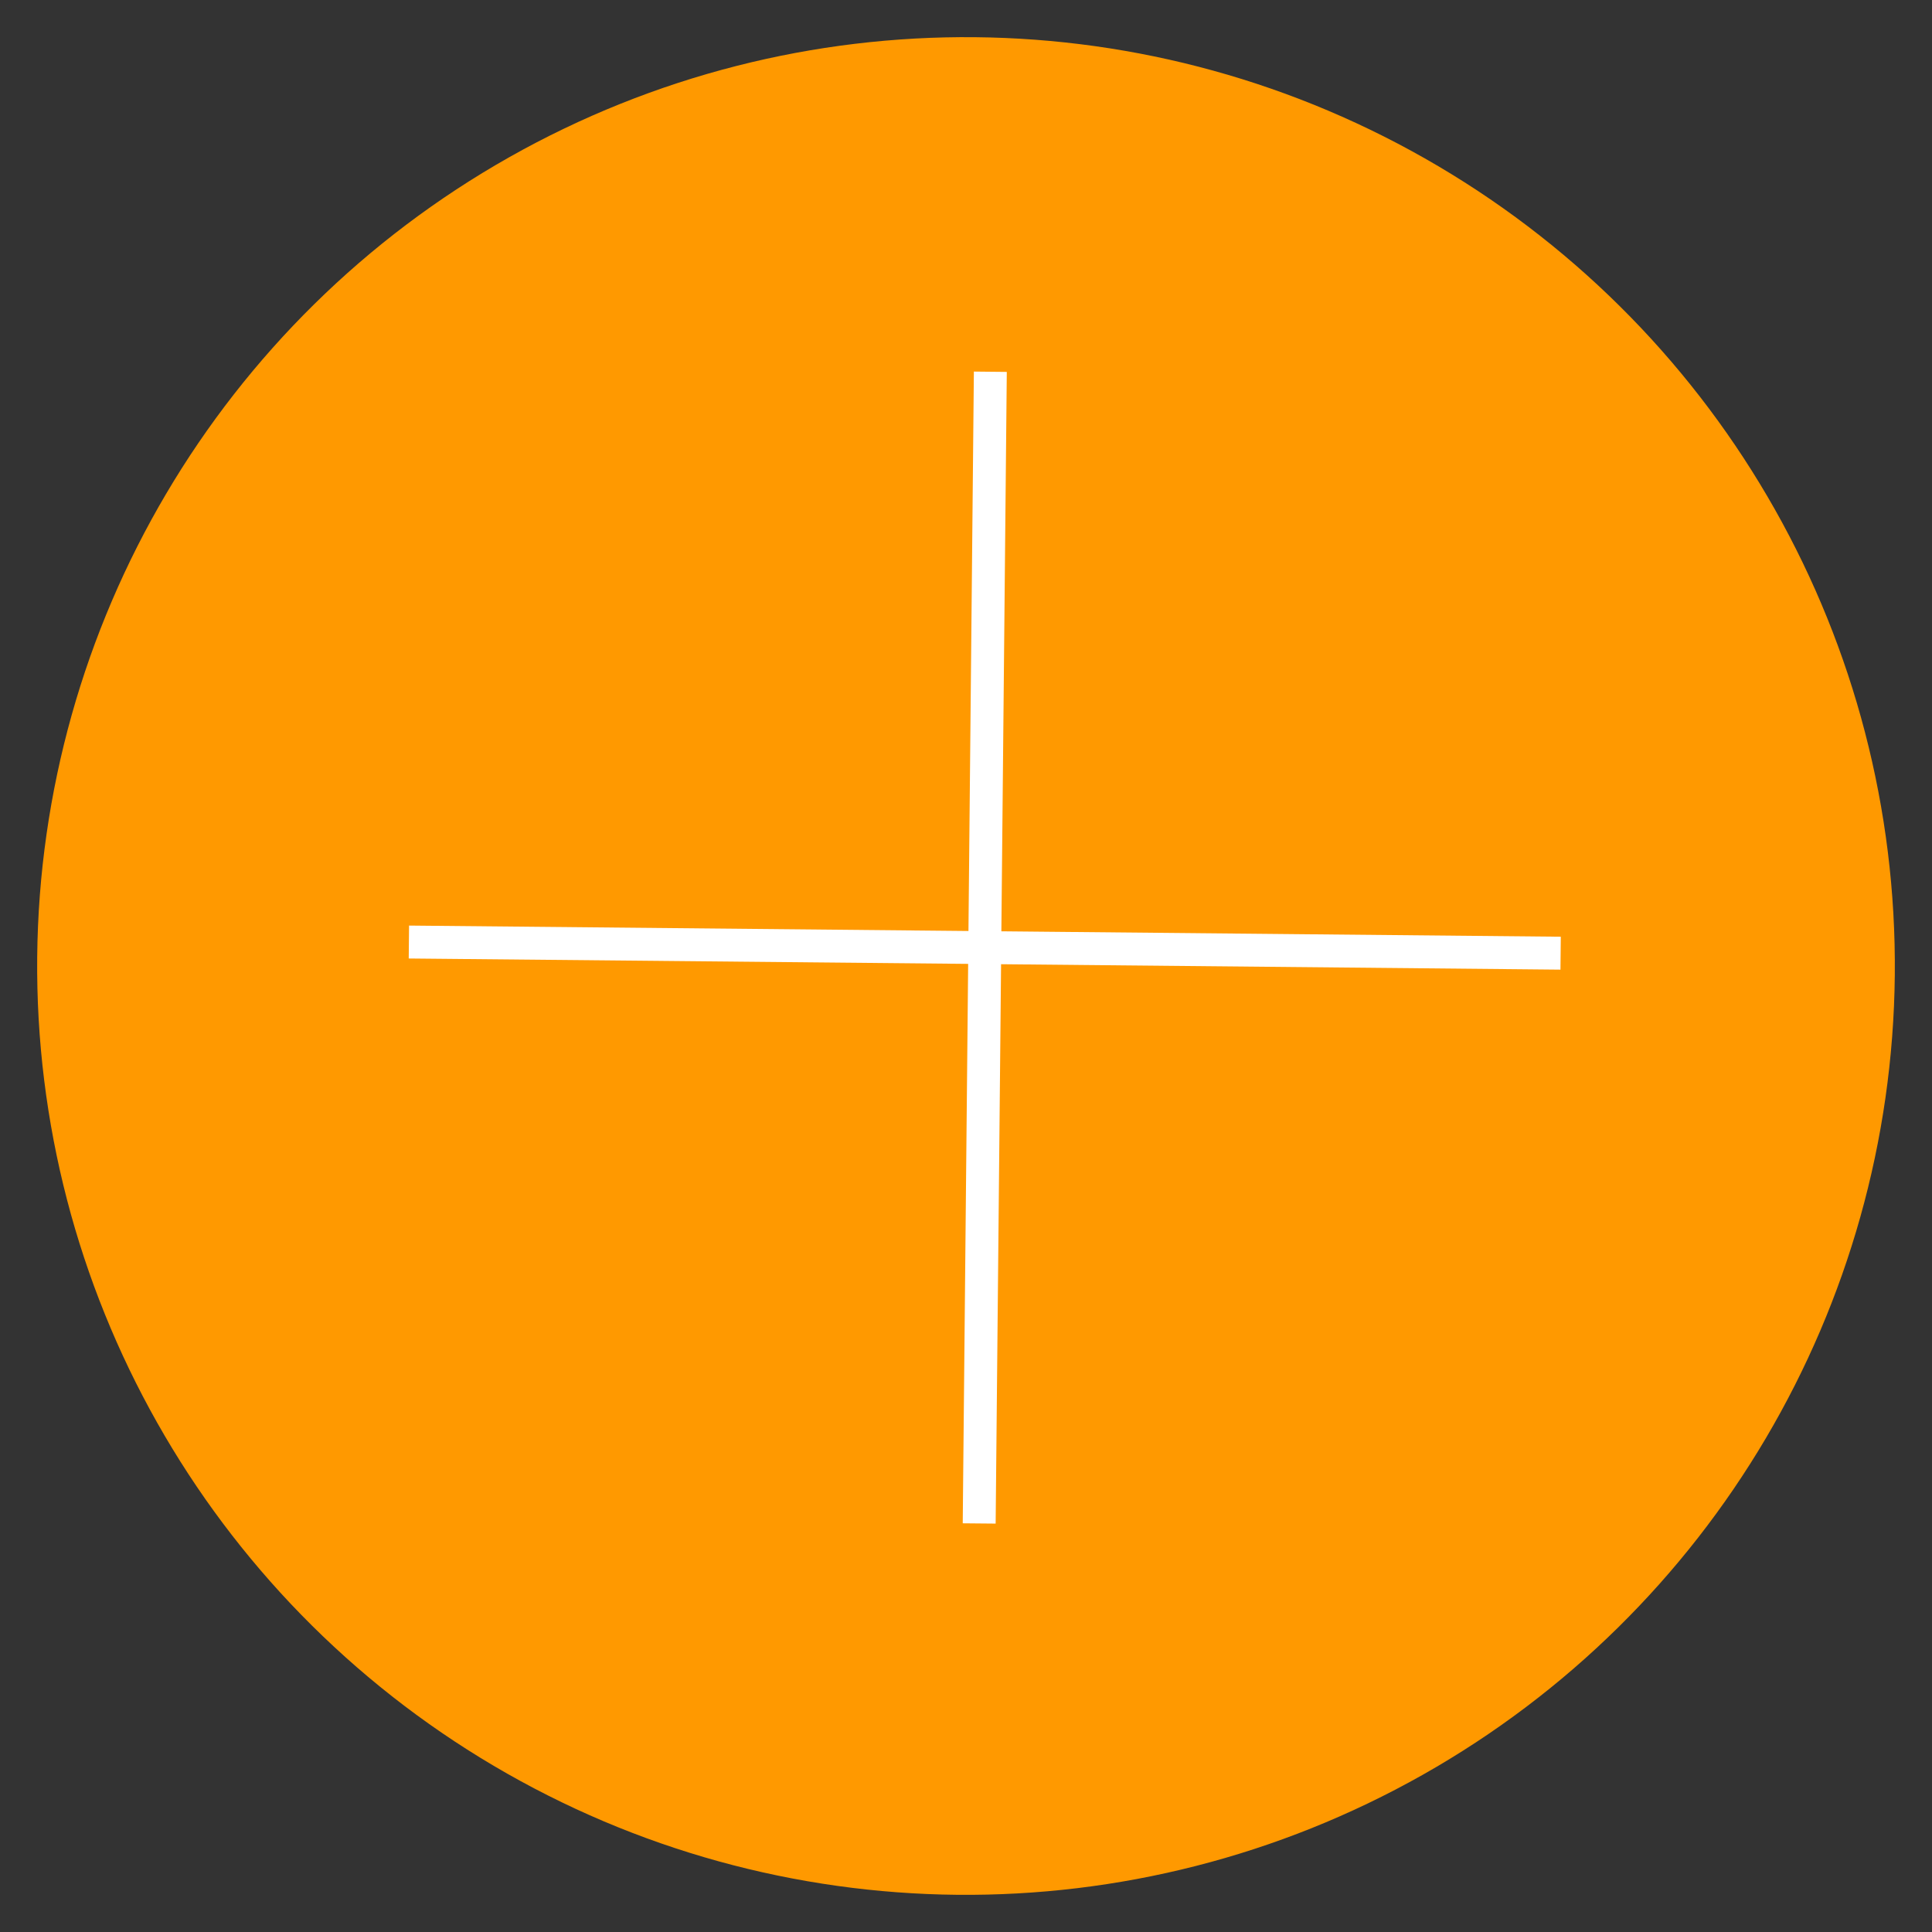 <svg width="52" height="52" viewBox="0 0 52 52" fill="none" xmlns="http://www.w3.org/2000/svg">
<rect x="0" y="0" width="52" height="52" fill="#333333" stroke="none"/>
<ellipse cx="26" cy="26" rx="25" ry="25" transform="rotate(0.555 26 26)" fill="#FF9900"/>
<path fill-rule="evenodd" clip-rule="evenodd" d="M26.066 25.058L26.212 10.001L27.098 10.01L26.952 25.066L34.892 25.143L42.009 25.212L42 26.098L26.944 25.952L26.798 41.008L25.912 41L26.058 25.943L11.001 25.798L11.01 24.912L26.066 25.058Z" fill="white"/>
</svg>

